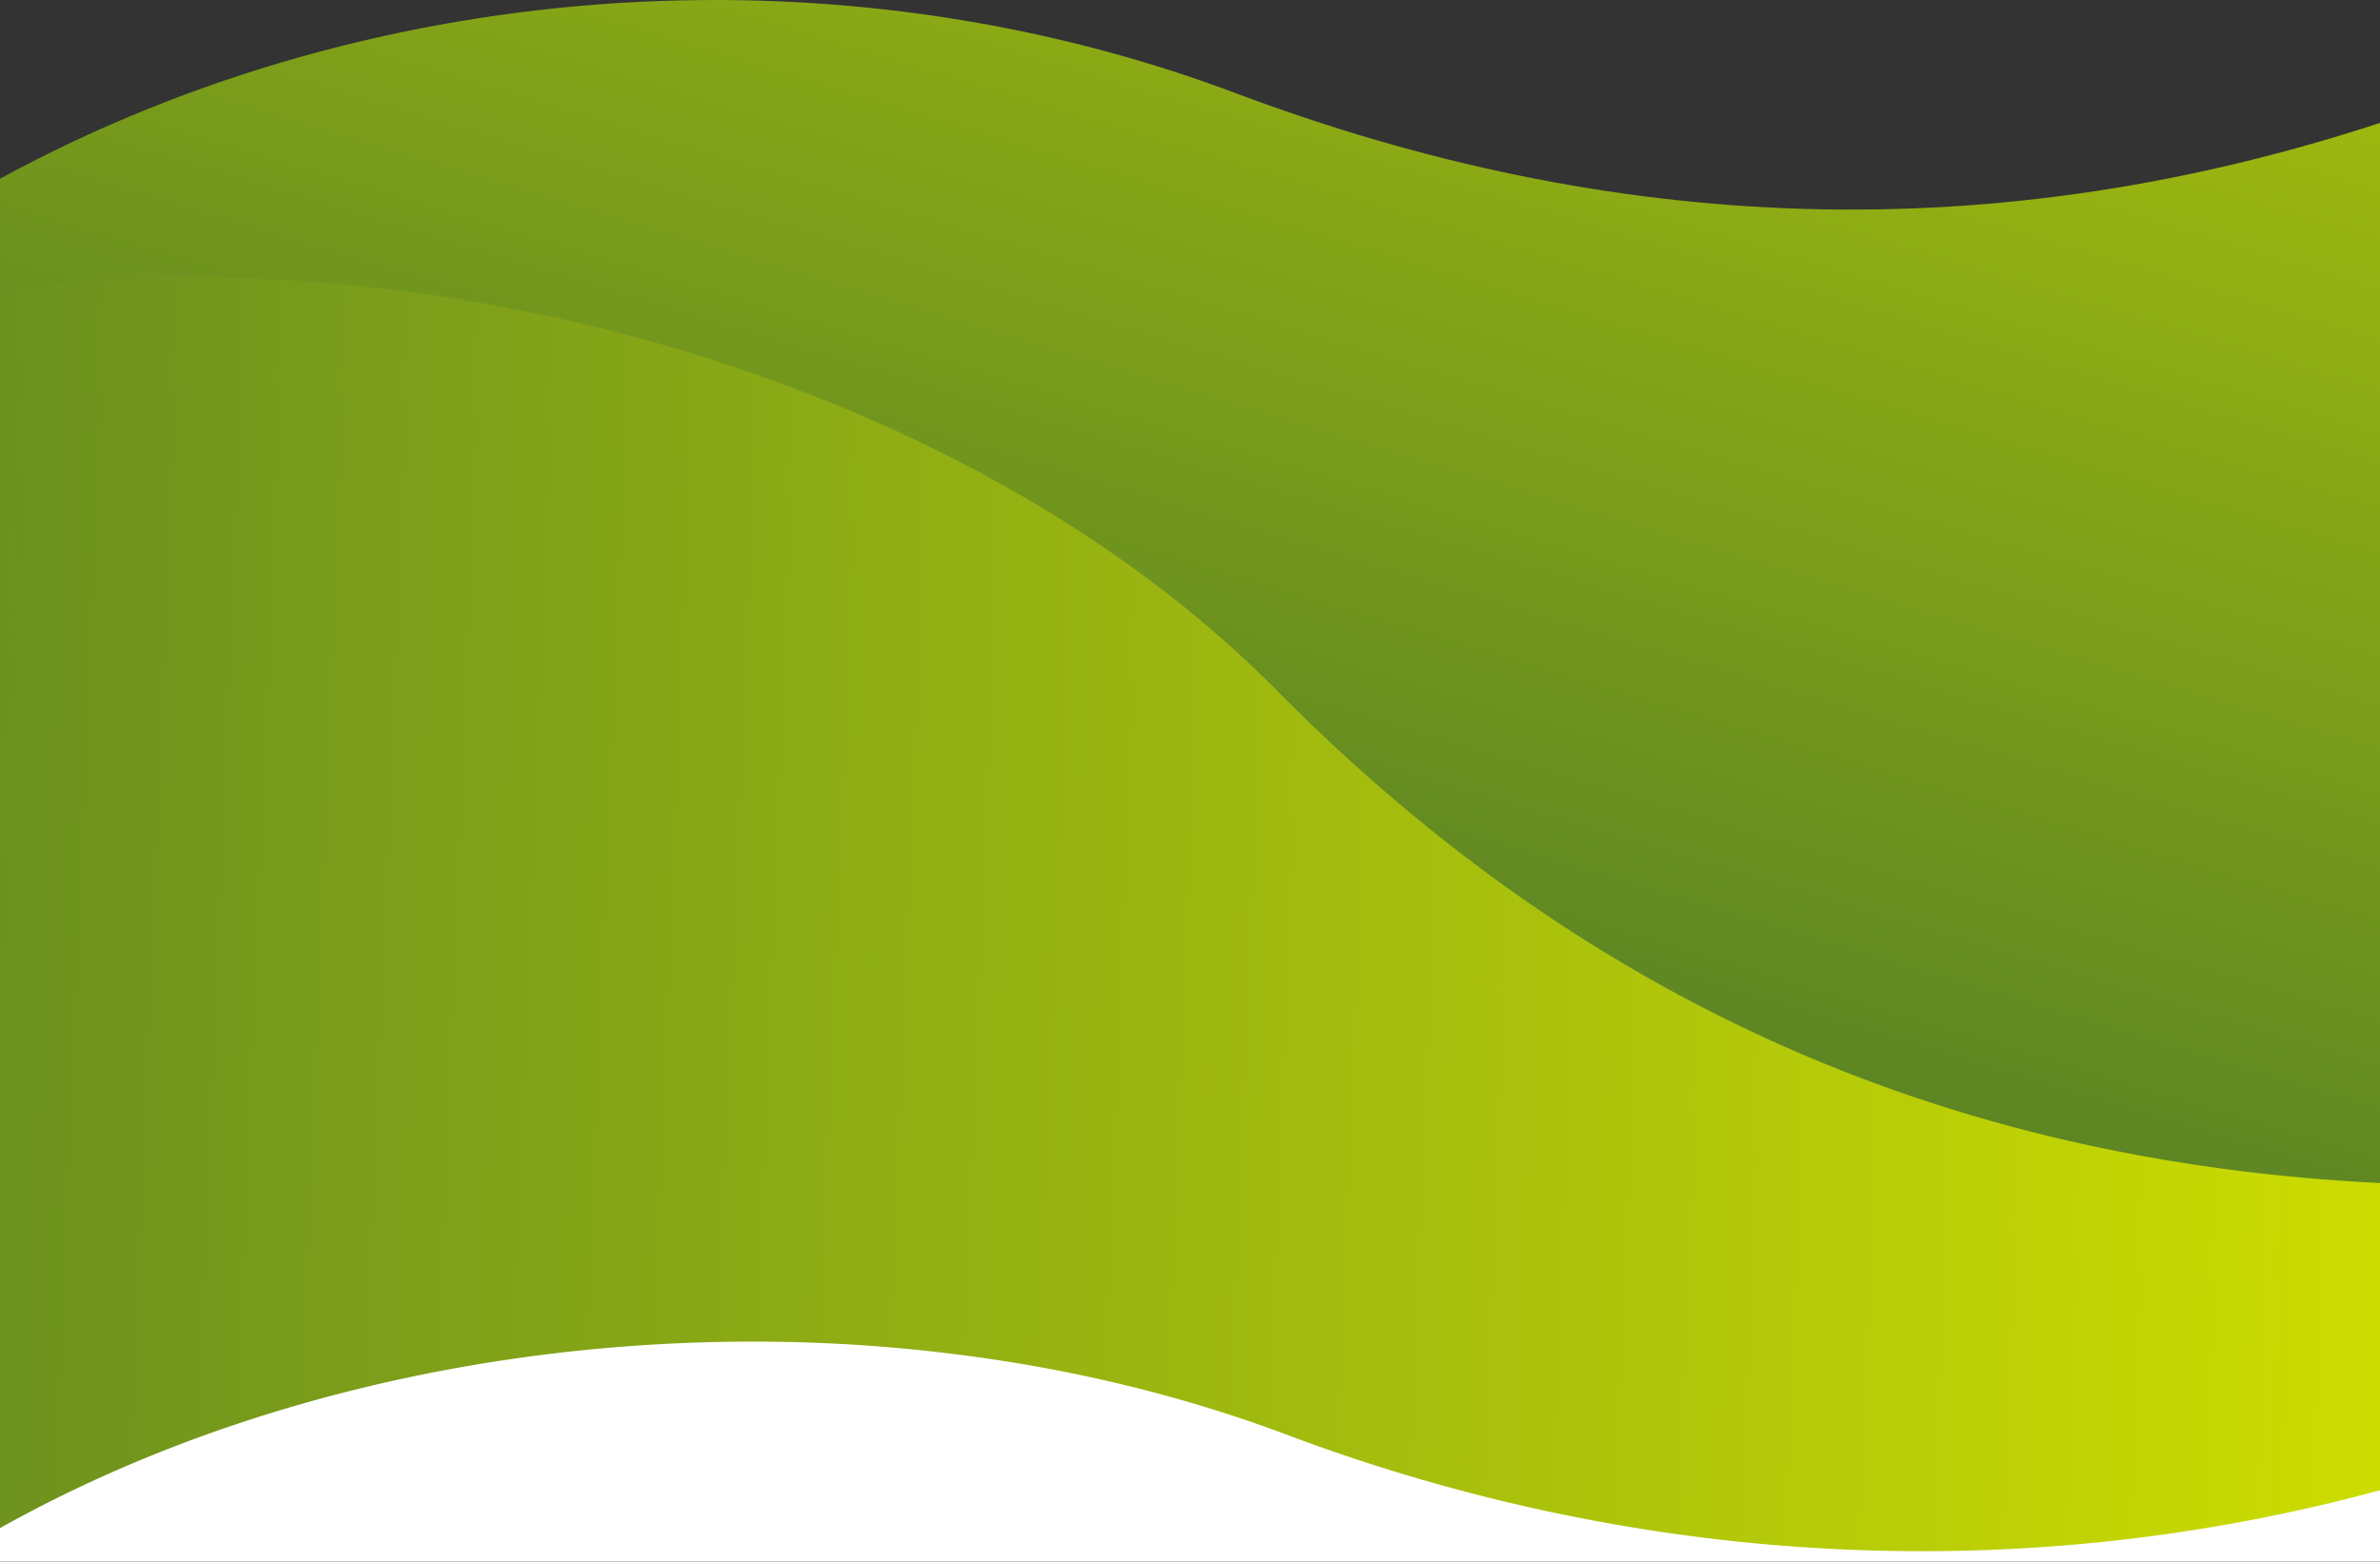 <svg xmlns="http://www.w3.org/2000/svg" xmlns:xlink="http://www.w3.org/1999/xlink" width="1920" height="1260" viewBox="0 0 1920 1260"><rect x="0" y="0" width="1920" height="1260" fill="#333333" stroke="none"/><defs><clipPath id="clip-path"><rect id="Rect&#xE1;ngulo_119" data-name="Rect&#xE1;ngulo 119" width="1920" height="1260" transform="translate(0 1810)" fill="#fff" stroke="#707070" stroke-width="1"></rect></clipPath><linearGradient id="linear-gradient" x1="0.452" y1="0.759" x2="0.978" y2="-0.435" gradientUnits="objectBoundingBox"><stop offset="0" stop-color="#4a7729"></stop><stop offset="1" stop-color="#d0df00"></stop></linearGradient><linearGradient id="linear-gradient-2" x1="1" y1="0.677" x2="-0.343" y2="0.64" gradientUnits="objectBoundingBox"><stop offset="0" stop-color="#d0df00"></stop><stop offset="1" stop-color="#4a7729"></stop></linearGradient></defs><g id="Enmascarar_grupo_49" data-name="Enmascarar grupo 49" transform="translate(0 -1810)" clip-path="url(#clip-path)"><g id="Grupo_370" data-name="Grupo 370" transform="translate(0 146)"><path id="Trazado_524" data-name="Trazado 524" d="M1045.668,390.917C719.184,268.168,338.18,297.564,36.641,466.836V1581.728H1981.347V410.894c-323.818,109.16-633.9,93.493-935.679-19.976" transform="translate(-48.994 1348.183)" fill="url(#linear-gradient)"></path><path id="Trazado_544" data-name="Trazado 544" d="M1320.737,175.96c-139.346-24.111-336.272-24.557-496-25.771-212.724-1.617-526.334,54.883-647,93.386l33,706.4h2073l-6-761.619c-64.183,16-111.891,12.547-176,23.01-115,17.488-224.191,12.55-327,16.107-87.854,3.04-188.509,30.593-268.412,25.568-94.123-5.92-41.773-16.569-129.588-31.763" transform="translate(-270.737 2504.771)" fill="#fff"></path><path id="Sustracci&#xF3;n_1" data-name="Sustracci&#xF3;n 1" d="M2003.542,1847.485h-.833V1730.03a1409.7,1409.7,0,0,1-451.167,74.031c-21.856,0-44.03-.513-65.906-1.526-21.767-1.008-43.826-2.538-65.565-4.547-21.644-2-43.557-4.53-65.132-7.519-21.487-2.976-43.223-6.489-64.605-10.44-21.3-3.937-42.832-8.415-63.986-13.311-21.086-4.88-42.374-10.308-63.275-16.133-20.844-5.809-41.862-12.17-62.47-18.9-20.563-6.721-41.28-14-61.573-21.627-66-24.813-136.607-43.8-209.871-56.429A1305.424,1305.424,0,0,0,608,1634.953c-26.6,0-53.583.8-80.187,2.385s-53.479,3.983-79.88,7.135c-26.45,3.158-53.066,7.147-79.111,11.856-26.139,4.726-52.342,10.294-77.879,16.548-25.676,6.288-51.308,13.425-76.184,21.212-25.056,7.843-49.962,16.539-74.027,25.846-24.278,9.389-48.3,19.635-71.407,30.451C45.982,1761.314,22.994,1773.1,1,1785.412V876.088c24.78-3.288,50.383-5.789,76.1-7.435,25.547-1.635,51.8-2.464,78.031-2.464a1361.931,1361.931,0,0,1,239.687,21.725,1400.28,1400.28,0,0,1,236.237,63.962c77.833,28.673,150.9,63.792,217.171,104.381,16.89,10.345,33.539,21.177,49.484,32.2,16.13,11.148,31.968,22.783,47.072,34.582,15.289,11.943,30.233,24.37,44.417,36.938,14.365,12.728,28.333,25.938,41.517,39.264,266.147,269.02,584.352,399.793,972.8,399.793h.028Zm0-402.774h0l-.012-665.226h.014Z" transform="translate(-1.002 1021.515)" fill="url(#linear-gradient-2)"></path><path id="Sustracci&#xF3;n_2" data-name="Sustracci&#xF3;n 2" d="M2003.542,1847.485h-.833V1730.03a1409.7,1409.7,0,0,1-451.167,74.031c-21.856,0-44.03-.513-65.906-1.526-21.767-1.008-43.826-2.538-65.565-4.547-21.644-2-43.557-4.53-65.132-7.519-21.487-2.976-43.223-6.489-64.605-10.44-21.3-3.937-42.832-8.415-63.986-13.311-21.086-4.88-42.374-10.308-63.275-16.133-20.844-5.809-41.862-12.17-62.47-18.9-20.563-6.721-41.28-14-61.573-21.627-66-24.813-136.607-43.8-209.871-56.429A1305.424,1305.424,0,0,0,608,1634.953c-26.6,0-53.583.8-80.187,2.385s-53.479,3.983-79.88,7.135c-26.45,3.158-53.066,7.147-79.111,11.856-26.139,4.726-52.342,10.294-77.879,16.548-25.676,6.288-51.308,13.425-76.184,21.212-25.056,7.843-49.962,16.539-74.027,25.846-24.278,9.389-48.3,19.635-71.407,30.451C45.982,1761.314,22.994,1773.1,1,1785.412V876.088c24.78-3.288,50.383-5.789,76.1-7.435,25.547-1.635,51.8-2.464,78.031-2.464a1361.931,1361.931,0,0,1,239.687,21.725,1400.28,1400.28,0,0,1,236.237,63.962c77.833,28.673,150.9,63.792,217.171,104.381,16.89,10.345,33.539,21.177,49.484,32.2,16.13,11.148,31.968,22.783,47.072,34.582,15.289,11.943,30.233,24.37,44.417,36.938,14.365,12.728,28.333,25.938,41.517,39.264,266.147,269.02,584.352,399.793,972.8,399.793h.028Zm0-402.774h0l-.012-665.226h.014Z" transform="translate(-1.002 1111.515)" fill="url(#linear-gradient-2)"></path></g></g></svg>